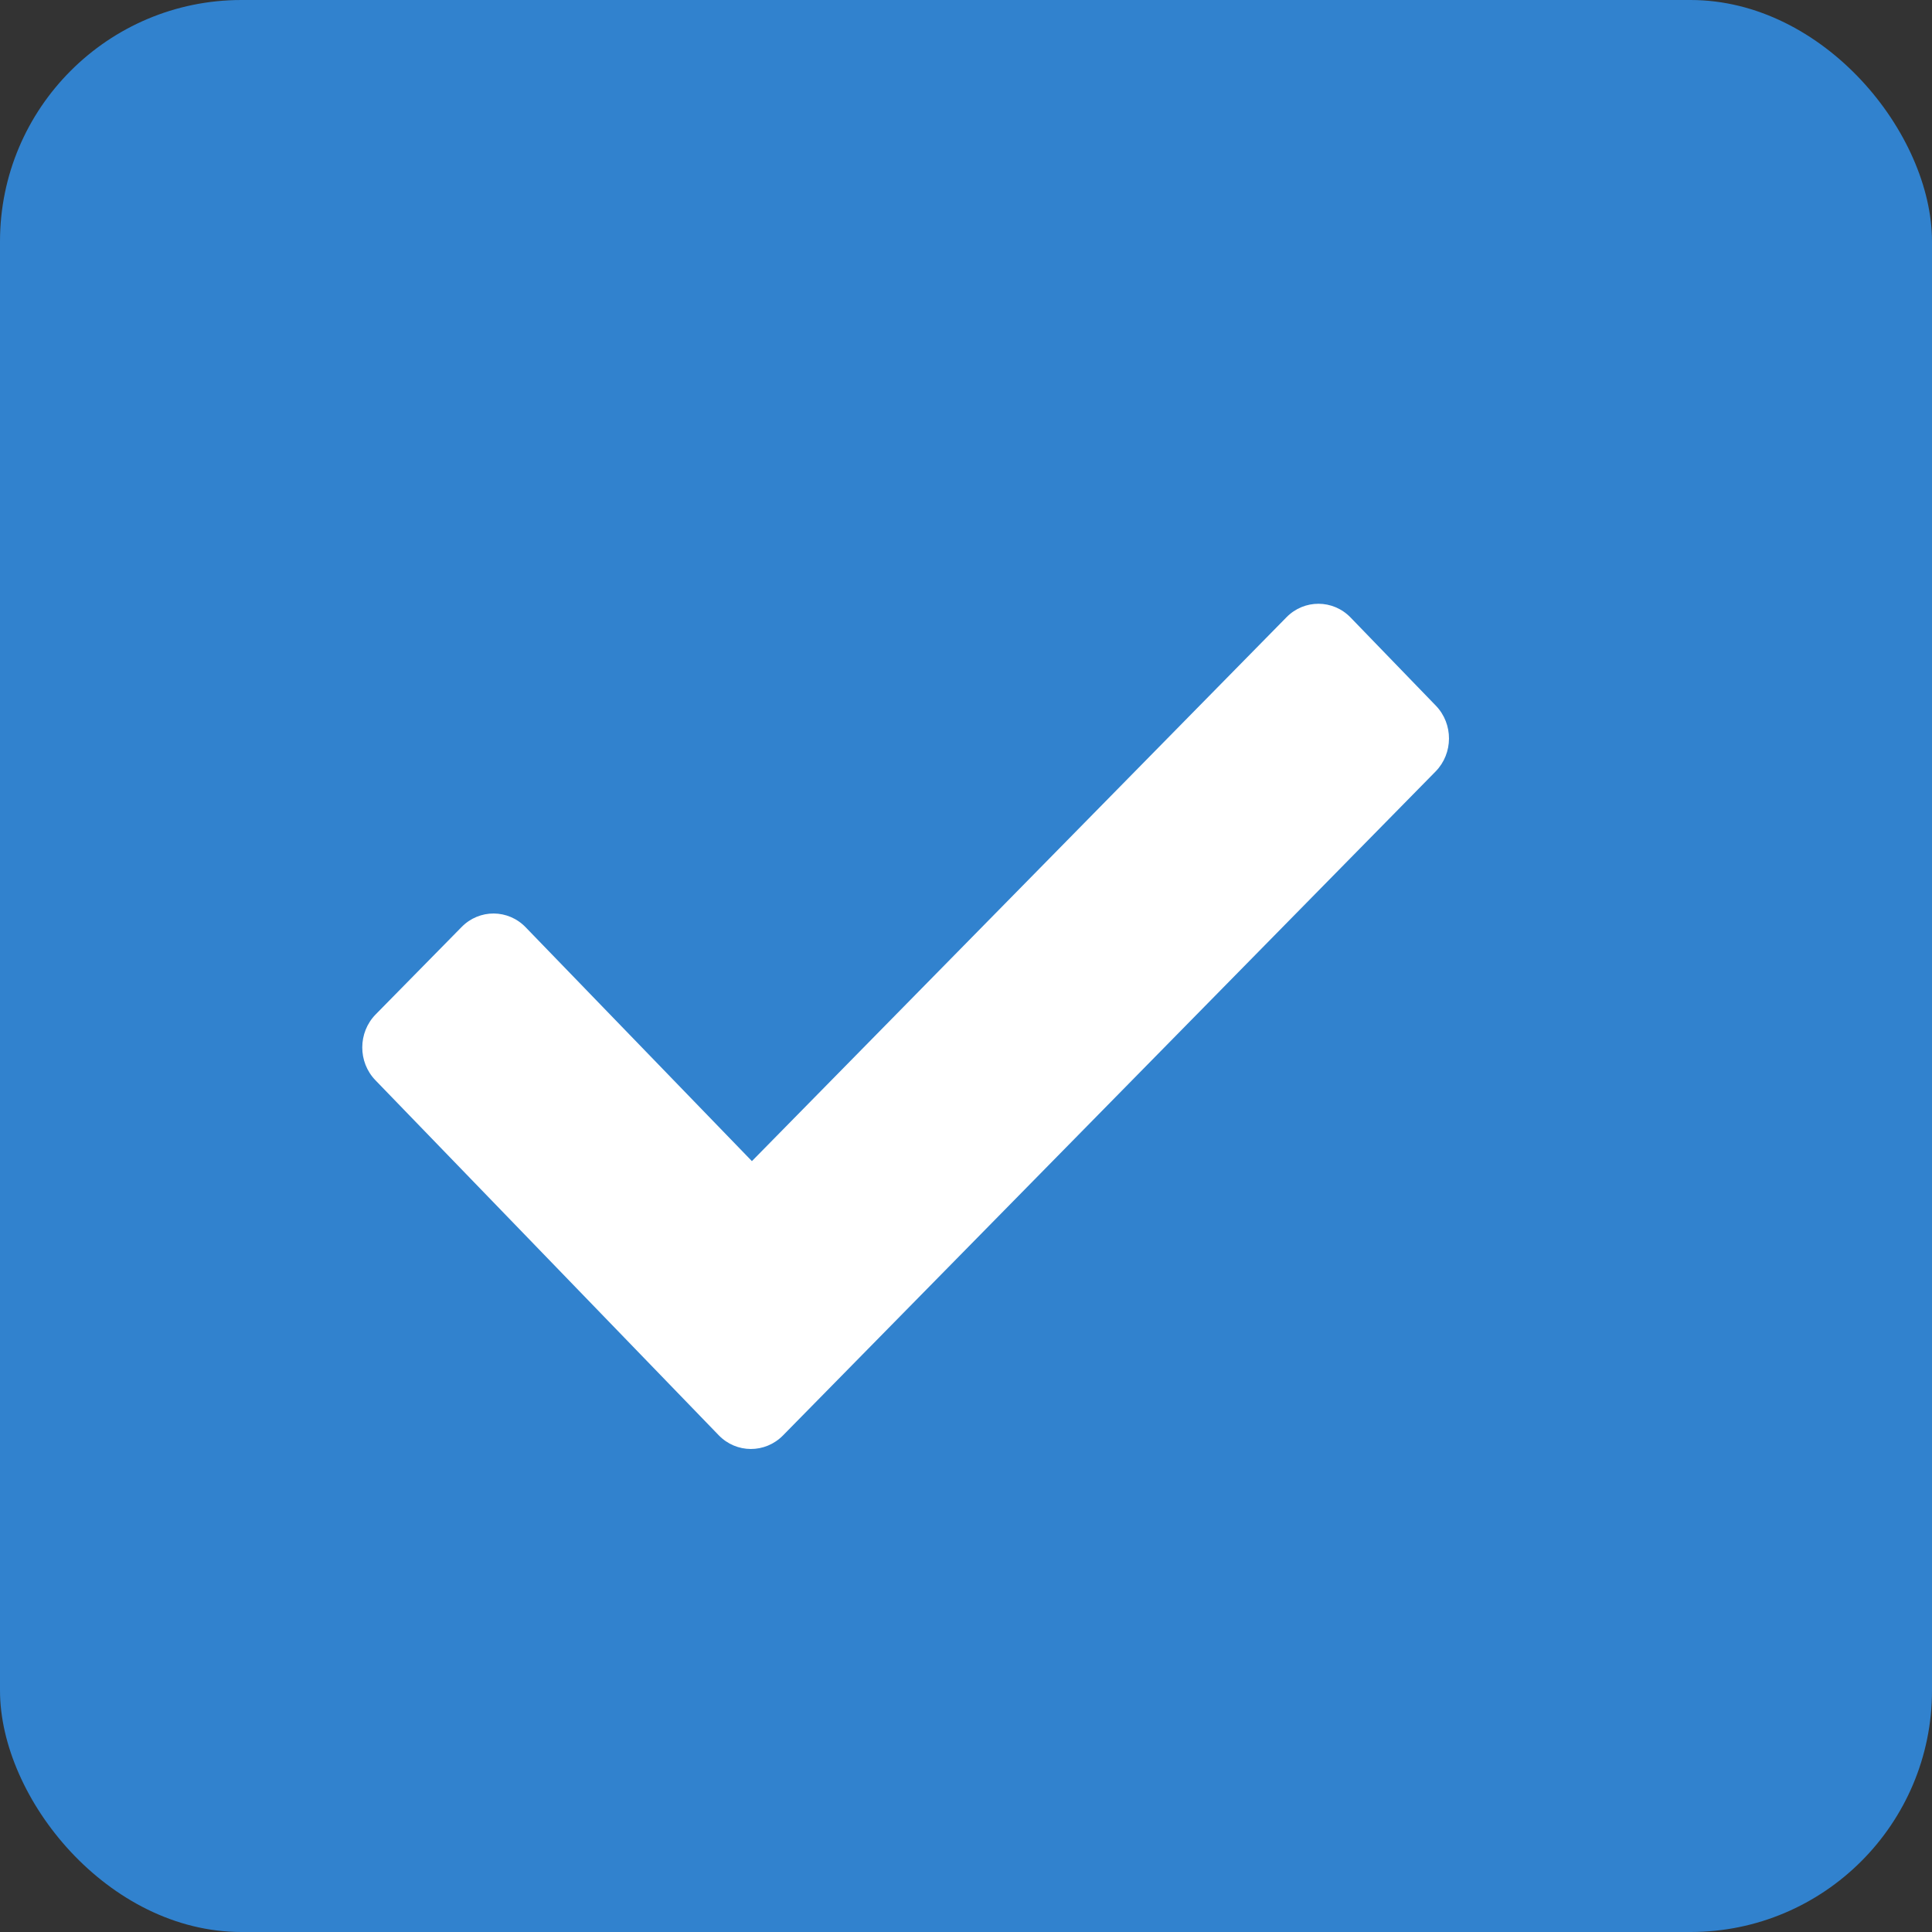 <svg width="16" height="16" viewBox="0 0 16 16" fill="none" xmlns="http://www.w3.org/2000/svg">
<rect x="0" y="0" width="16" height="16" fill="#333333" stroke="none"/>
<g clip-path="url(#clip0_492_7440)">
<rect width="16" height="16" rx="2" fill="#3182CE"/>
<path d="M11.891 5.844L11.185 5.114C11.039 4.963 10.801 4.962 10.654 5.112L6.227 9.616L4.354 7.68C4.208 7.528 3.97 7.527 3.823 7.677L3.111 8.401C2.964 8.551 2.963 8.795 3.109 8.946L5.952 11.886C6.098 12.037 6.336 12.038 6.484 11.888L11.889 6.389C12.036 6.239 12.037 5.995 11.891 5.844Z" fill="white"/>
</g>
<defs>
<clipPath id="clip0_492_7440">
<rect width="16" height="16" rx="2" fill="white"/>
</clipPath>
</defs>
</svg>

